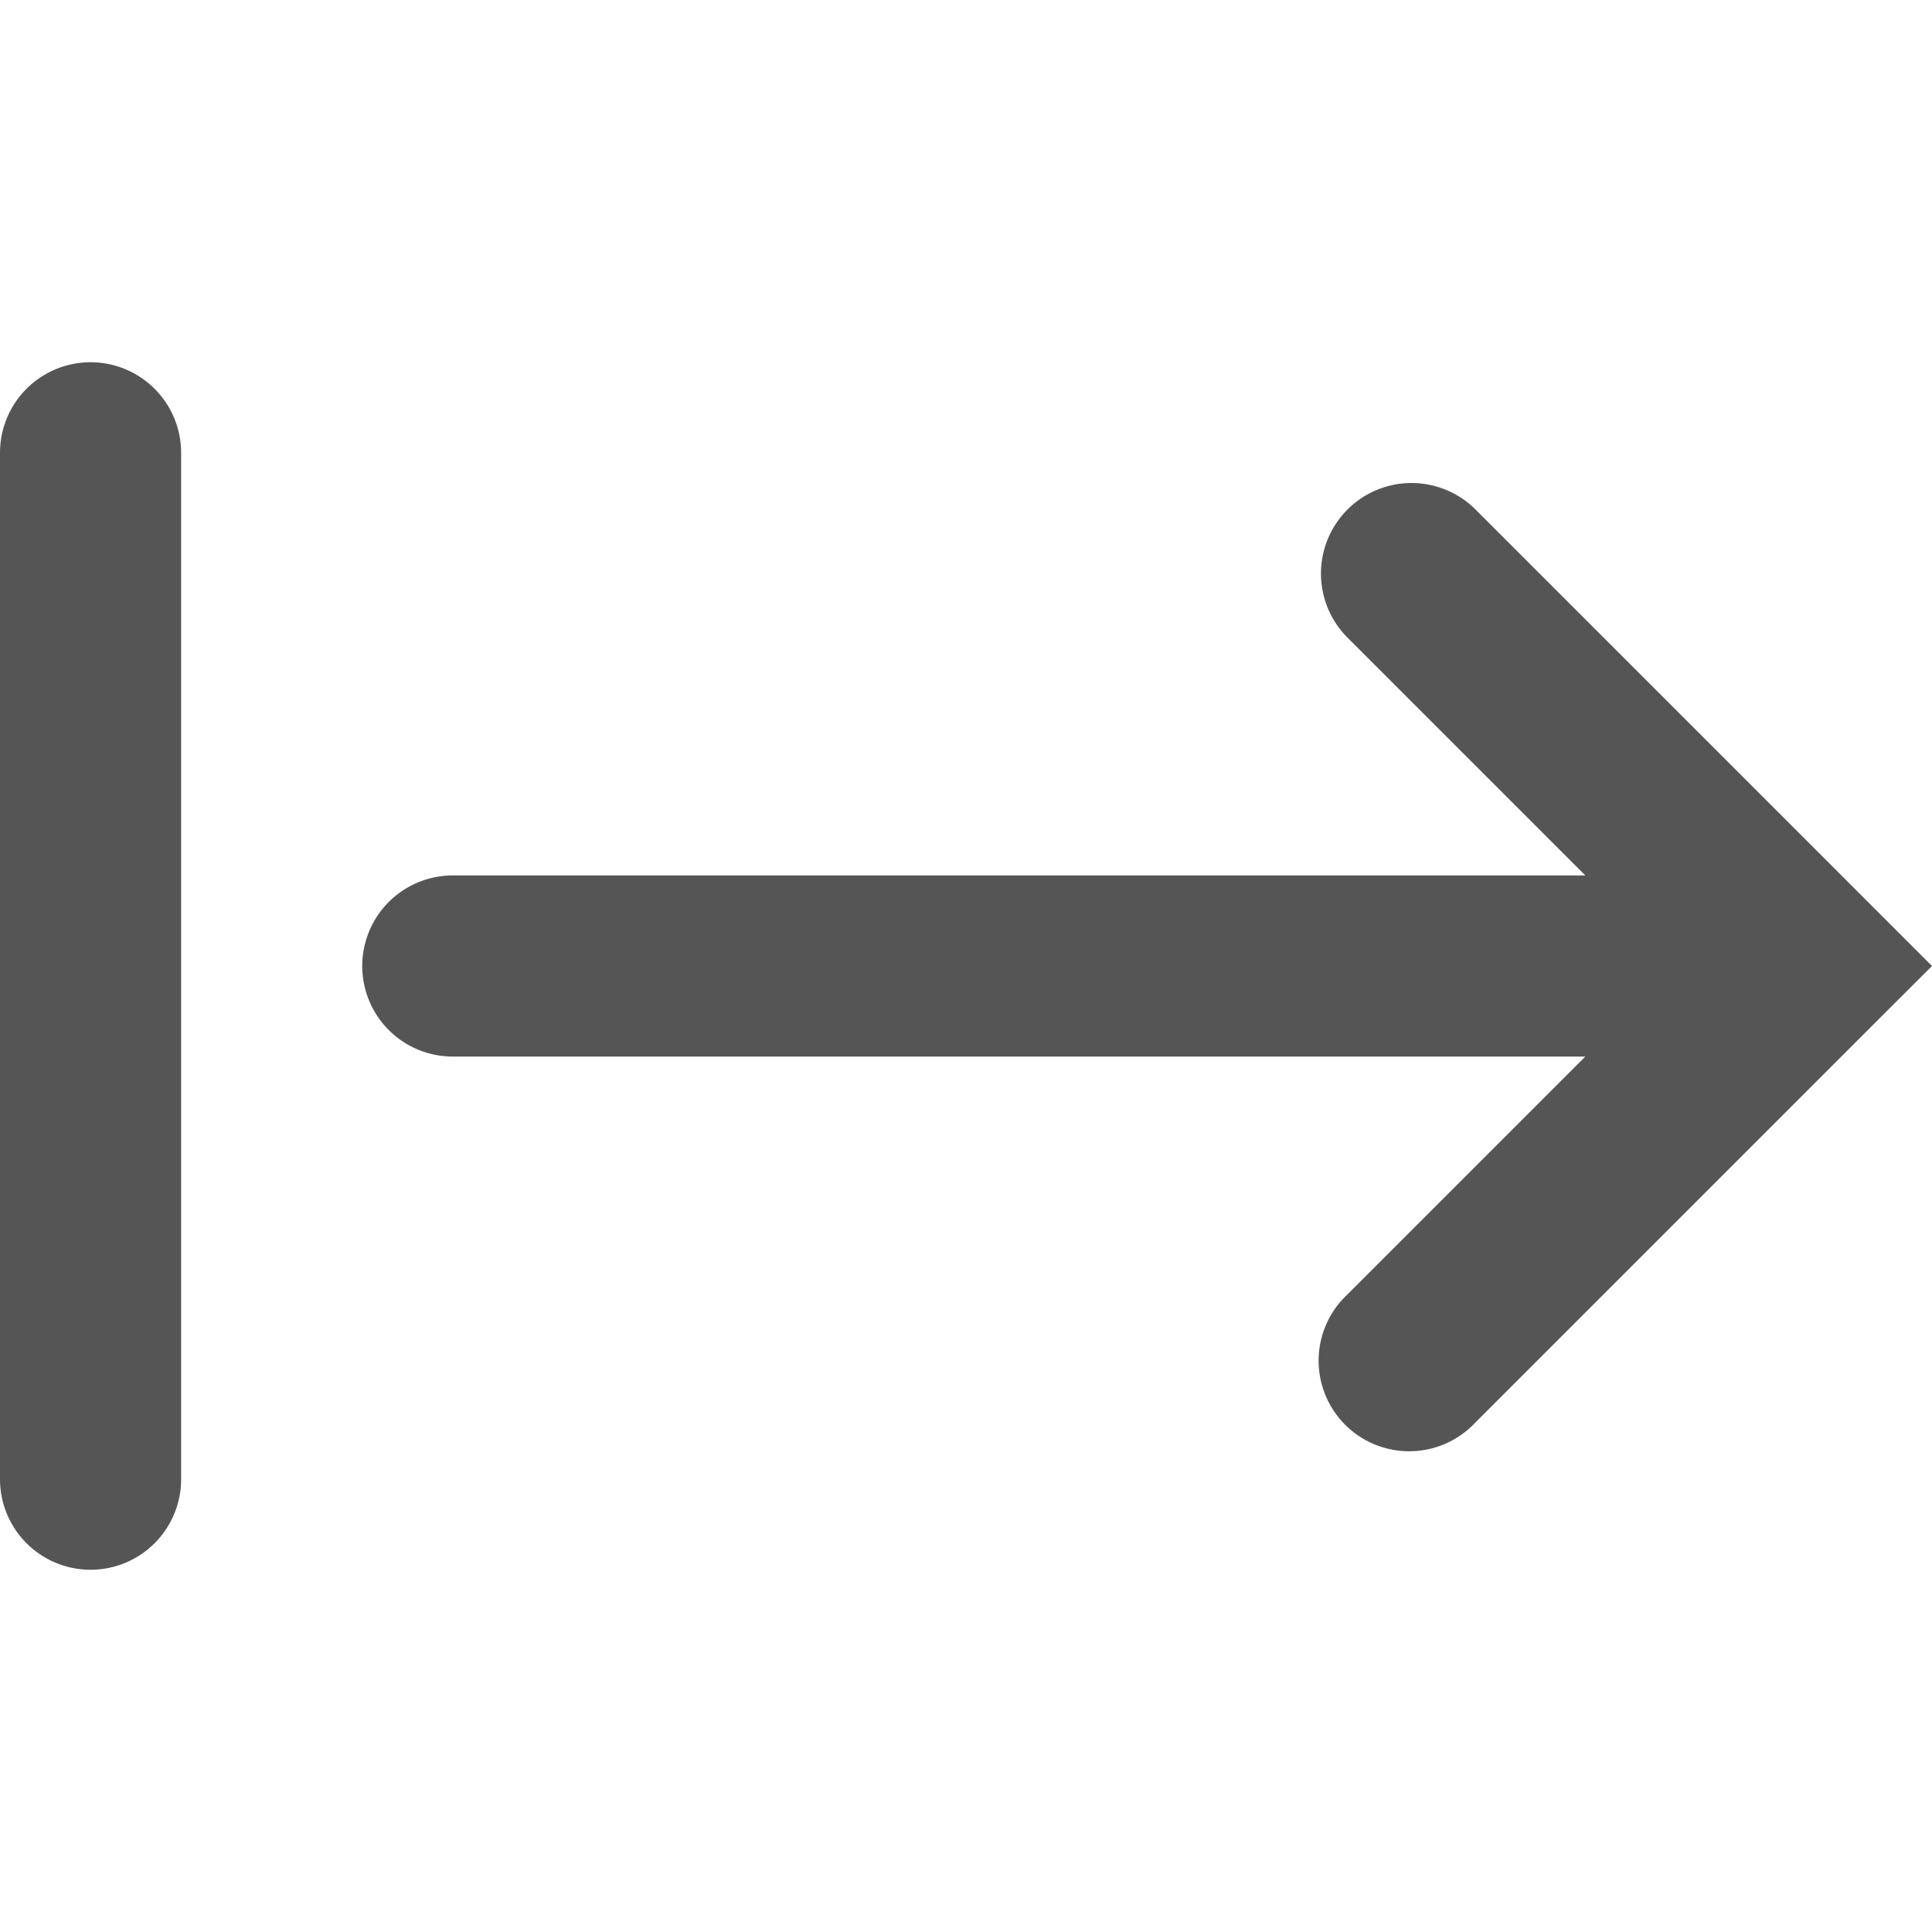 <svg width="16" height="16" viewBox="0 0 16 16" xmlns="http://www.w3.org/2000/svg">
    <path fill-rule="evenodd" clip-rule="evenodd"
        d="M0 12.25a.75.75 0 0 0 1.5 0v-8.5a.75.75 0 0 0-1.5 0v8.5Zm11.159-8.03a.75.75 0 0 0 0 1.06l1.97 1.97H3.75a.75.75 0 1 0 0 1.5h9.379l-1.97 1.97a.75.75 0 1 0 1.06 1.06l3.25-3.25L16 8l-.53-.53-3.25-3.25a.75.75 0 0 0-1.061 0Z"
        fill="#555" />
</svg>